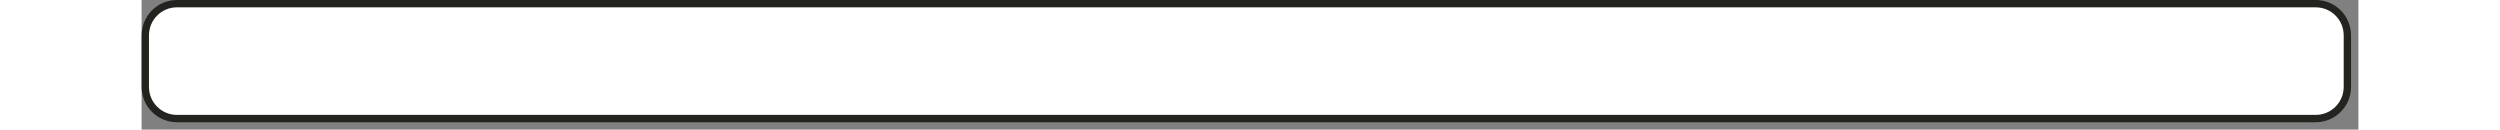 <?xml version="1.0" encoding="UTF-8" standalone="no"?>
<!DOCTYPE svg PUBLIC "-//W3C//DTD SVG 1.1//EN" "http://www.w3.org/Graphics/SVG/1.1/DTD/svg11.dtd">
<svg version="1.1" xmlns="http://www.w3.org/2000/svg" xmlns:xlink="http://www.w3.org/1999/xlink" preserveAspectRatio="xMidYMid meet" viewBox="3.375 147.125 604 35.31" width="90%" height="31.31"><rect x="3.375" y="147.125" width="604" height="35.31" fill="#808080" stroke="none"/><defs><path class="path" d="M595.74 148.12C600.51 148.12 604.37 151.99 604.37 156.76C604.37 161.3 604.37 166.26 604.37 170.8C604.37 175.57 600.51 179.43 595.74 179.43C477.47 179.43 131.28 179.43 13.01 179.43C8.24 179.43 4.38 175.57 4.38 170.8C4.38 166.26 4.38 161.3 4.38 156.76C4.38 151.99 8.24 148.12 13.01 148.12C131.28 148.12 477.47 148.12 595.74 148.12Z" id="h1lFZdwPIM"></path></defs><g><g><use xlink:href="#h1lFZdwPIM" opacity="1" fill="#ffffff" fill-opacity="1"></use><g><use xlink:href="#h1lFZdwPIM" opacity="1" fill-opacity="0" stroke="#23231f" stroke-width="2" stroke-opacity="1"></use></g></g></g></svg>